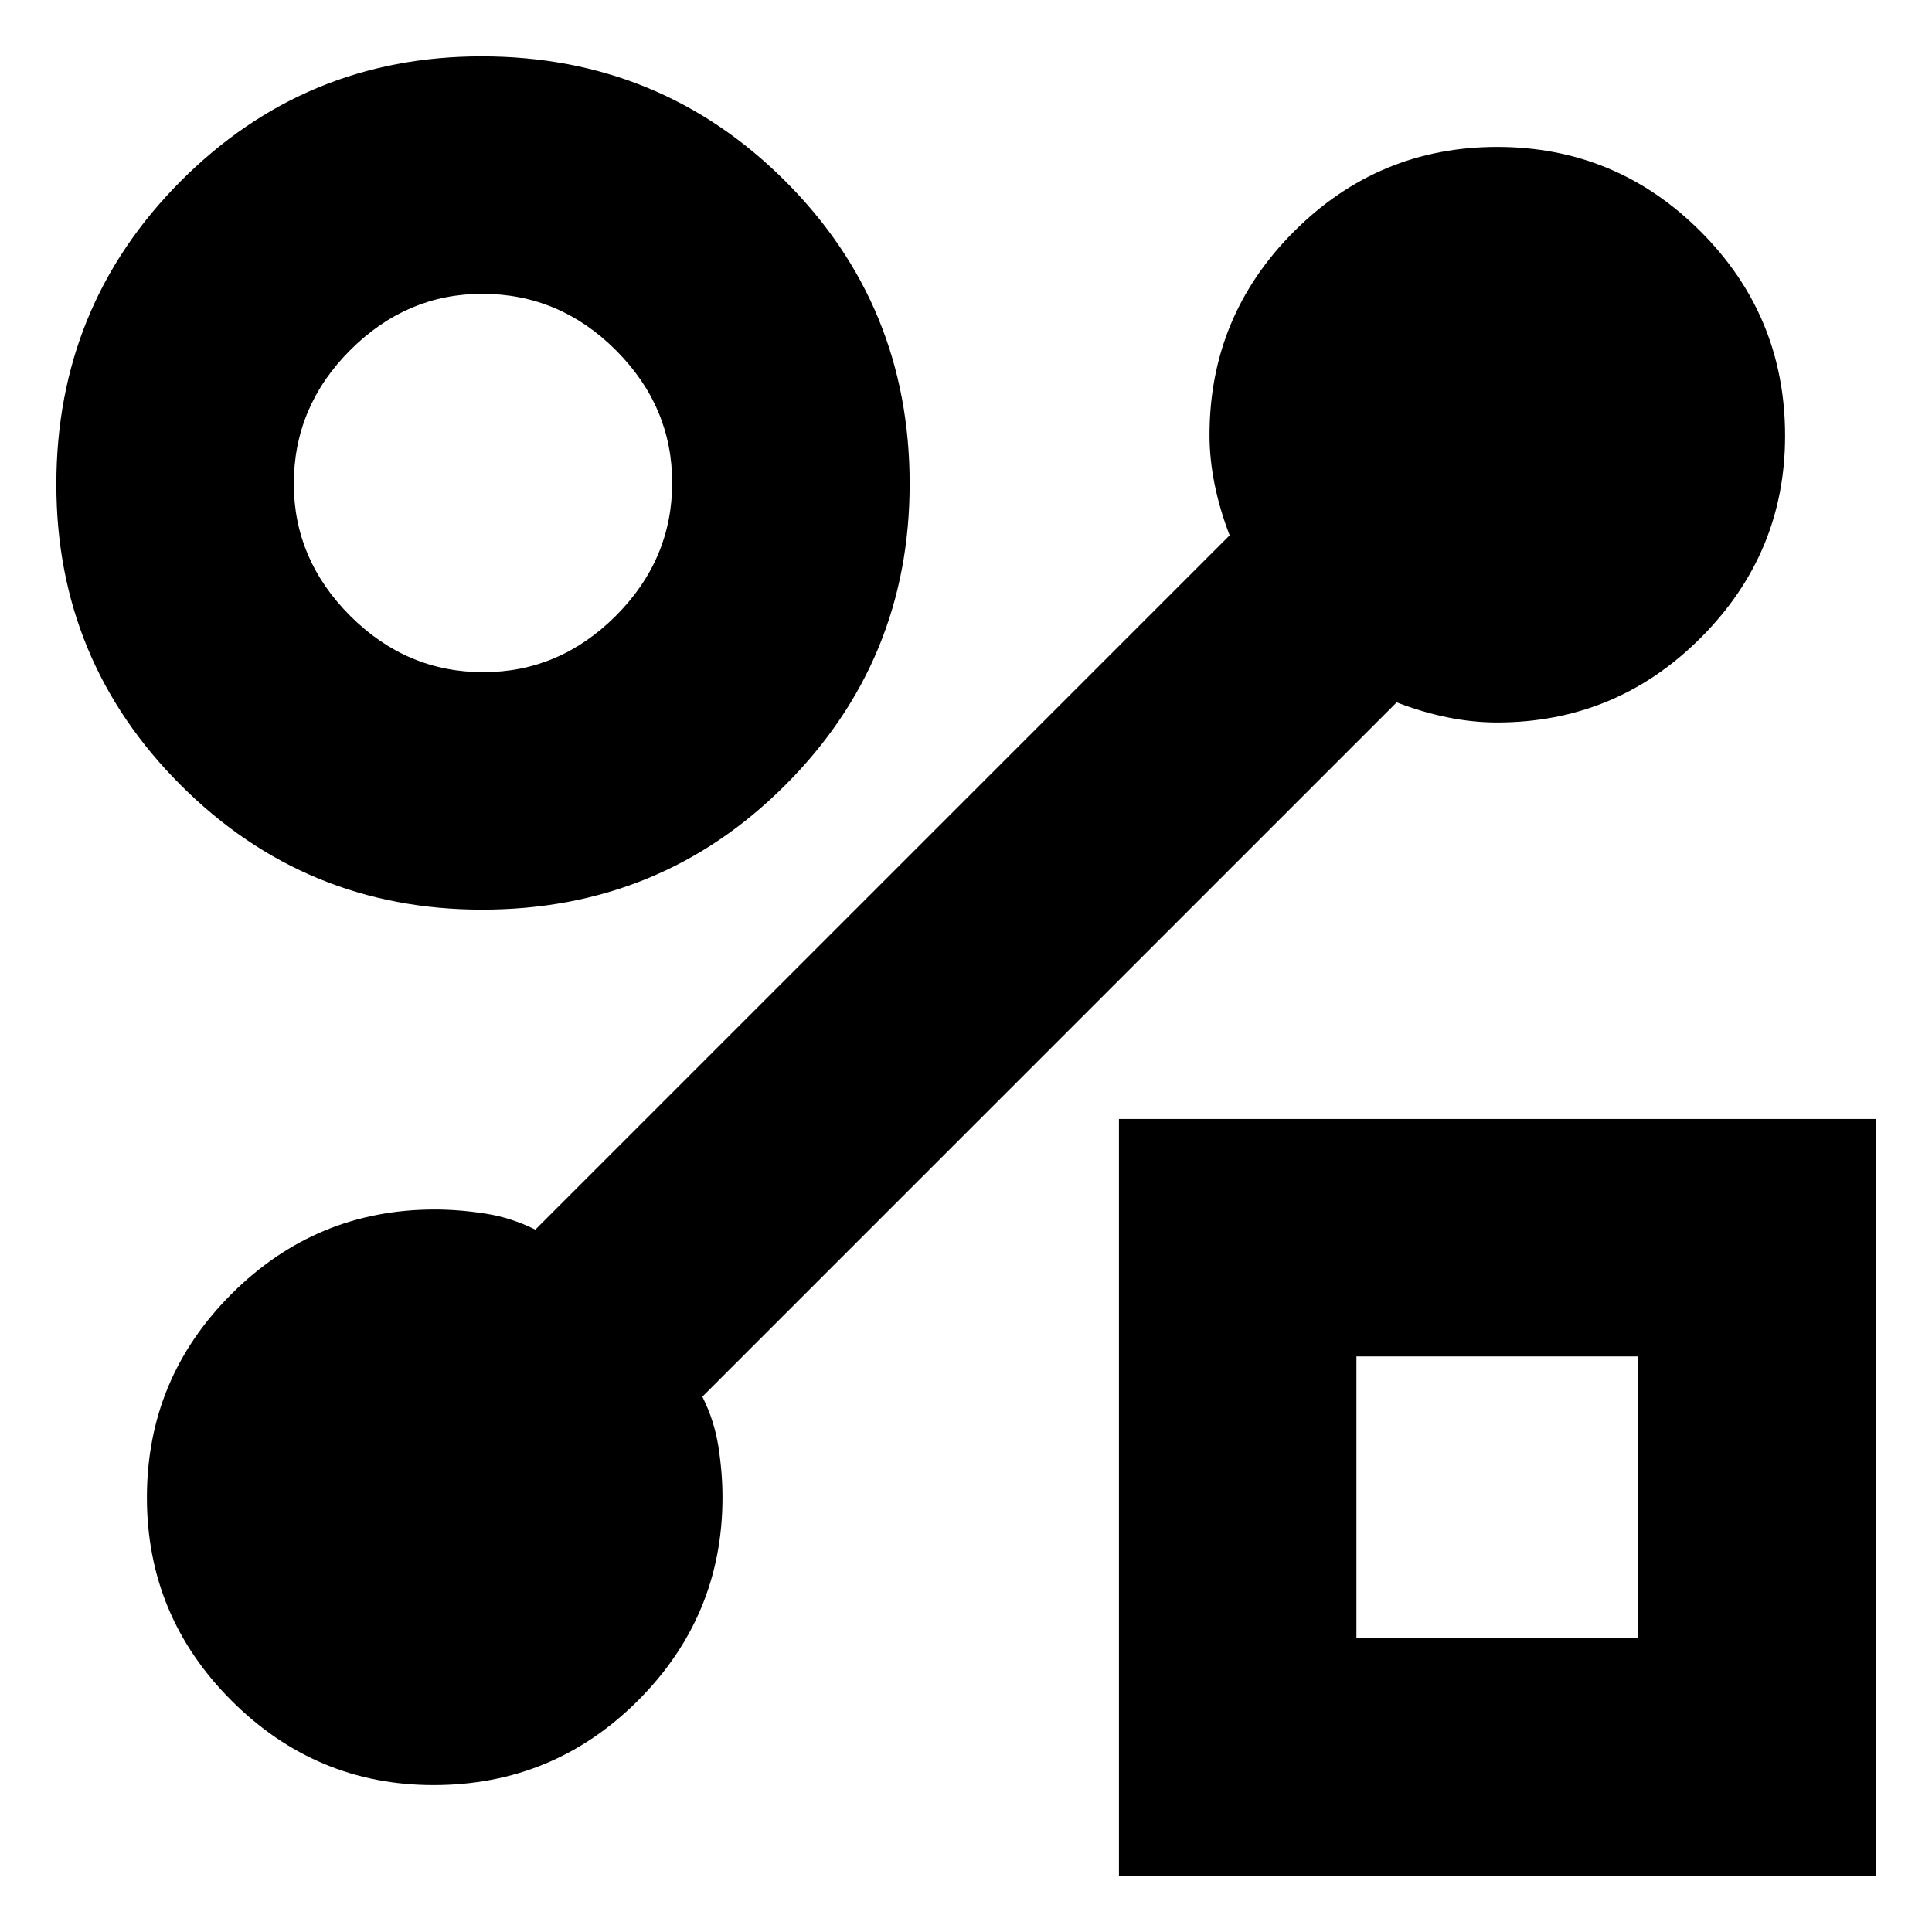 <svg xmlns="http://www.w3.org/2000/svg" height="20" viewBox="0 -960 960 960" width="20"><path d="M239.55-508q-87.79 0-149.67-61.8Q28-631.59 28-719.27 28-808 89.8-870q61.79-62 149.47-62Q328-932 390-870.2q62 61.8 62 150.65 0 87.79-61.8 149.67Q328.4-508 239.55-508Zm.57-118Q278-626 306-654q28-28 28-66.12Q334-758 306-786q-28-28-66.38-28Q202-814 174-786q-28 28-28 66.38Q146-682 174-654q28 28 66.12 28ZM556-28v-376h376v376H556Zm118-118h140v-140H674v140Zm70-70ZM240-720Zm454 109L349-266q6 12 8 25t2 25q0 59-42 101T215.42-73Q157-73 115-115T73-215.91Q73-275 115-317t101-42q12 0 25 2t25 8l345-345q-5-13-7.5-25.5t-2.5-24.28Q601-803 643-845t100.91-42Q803-887 845-845t42 101.58Q887-685 845-643t-101.22 42q-11.78 0-24.28-2.5Q707-606 694-611Z"/></svg>